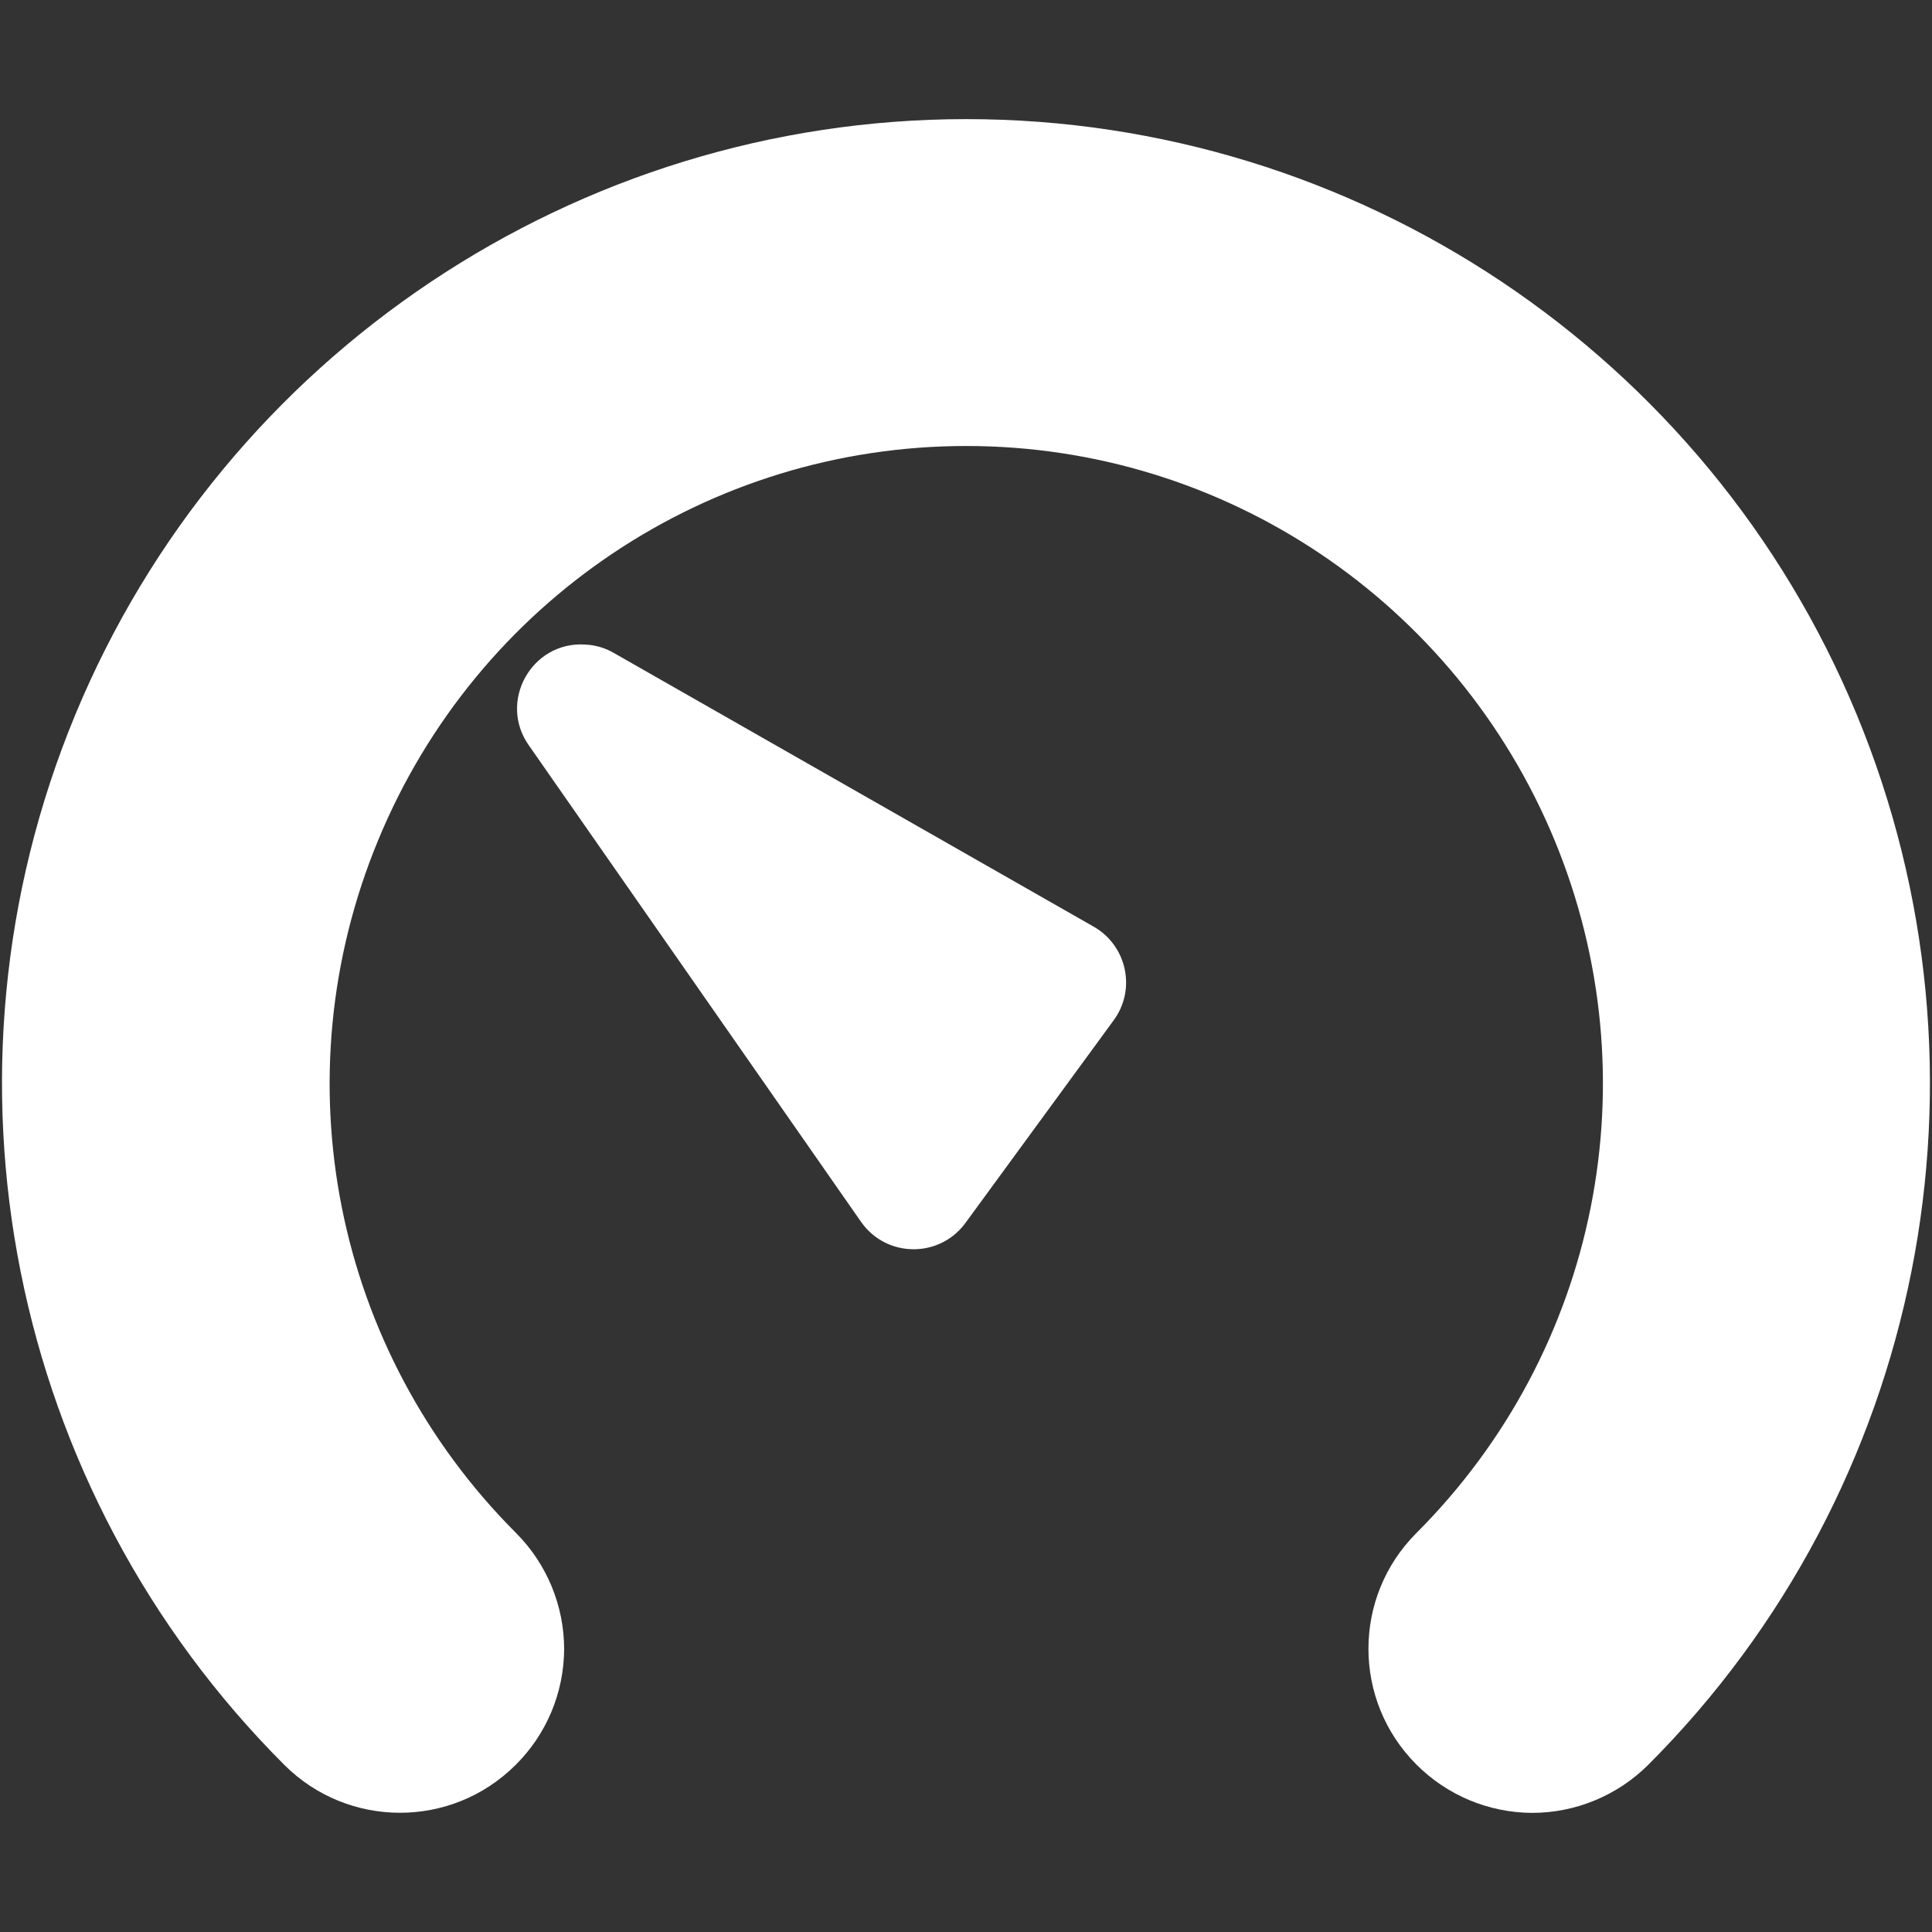 <?xml version="1.0" encoding="UTF-8"?>
<svg xmlns="http://www.w3.org/2000/svg" xmlns:xlink="http://www.w3.org/1999/xlink" width="32" height="32" viewBox="0 0 32 32" version="1.1">
<rect x="0" y="0" width="32" height="32" fill="#333333" stroke="none"/>
<g id="surface1">
<path style=" stroke:none;fill-rule:nonzero;fill:rgb(100%,100%,100%);fill-opacity:1;" d="M 27.297 29.234 C 31.859 24.672 33.219 17.789 30.75 11.828 C 28.281 5.867 22.457 1.973 16.004 1.973 C 9.555 1.973 3.715 5.879 1.246 11.84 C -1.223 17.801 0.148 24.672 4.711 29.234 C 5.77 30.289 7.48 30.289 8.539 29.234 C 9.051 28.727 9.34 28.039 9.344 27.316 C 9.344 26.598 9.059 25.906 8.551 25.395 C 5.531 22.375 4.629 17.859 6.266 13.91 C 7.898 9.965 11.73 7.387 16.004 7.387 C 20.277 7.387 24.109 9.965 25.746 13.91 C 27.379 17.859 26.477 22.375 23.457 25.395 C 22.402 26.453 22.402 28.164 23.457 29.223 C 23.965 29.734 24.652 30.023 25.375 30.027 C 26.094 30.027 26.785 29.742 27.297 29.234 Z M 27.297 29.234 "/>
<path style=" stroke:none;fill-rule:nonzero;fill:rgb(100%,100%,100%);fill-opacity:1;" d="M 9.645 11.742 L 15.141 19.625 L 17.586 16.281 Z M 9.645 11.742 "/>
<path style=" stroke:none;fill-rule:nonzero;fill:rgb(100%,100%,100%);fill-opacity:1;" d="M 9.695 10.676 C 8.801 10.617 8.242 11.629 8.766 12.355 L 14.262 20.238 C 14.68 20.836 15.562 20.844 15.992 20.254 L 18.441 16.906 C 18.82 16.398 18.672 15.672 18.121 15.352 L 10.176 10.82 C 10.031 10.734 9.867 10.684 9.695 10.676 Z M 9.695 10.676 "/>
</g>
</svg>
